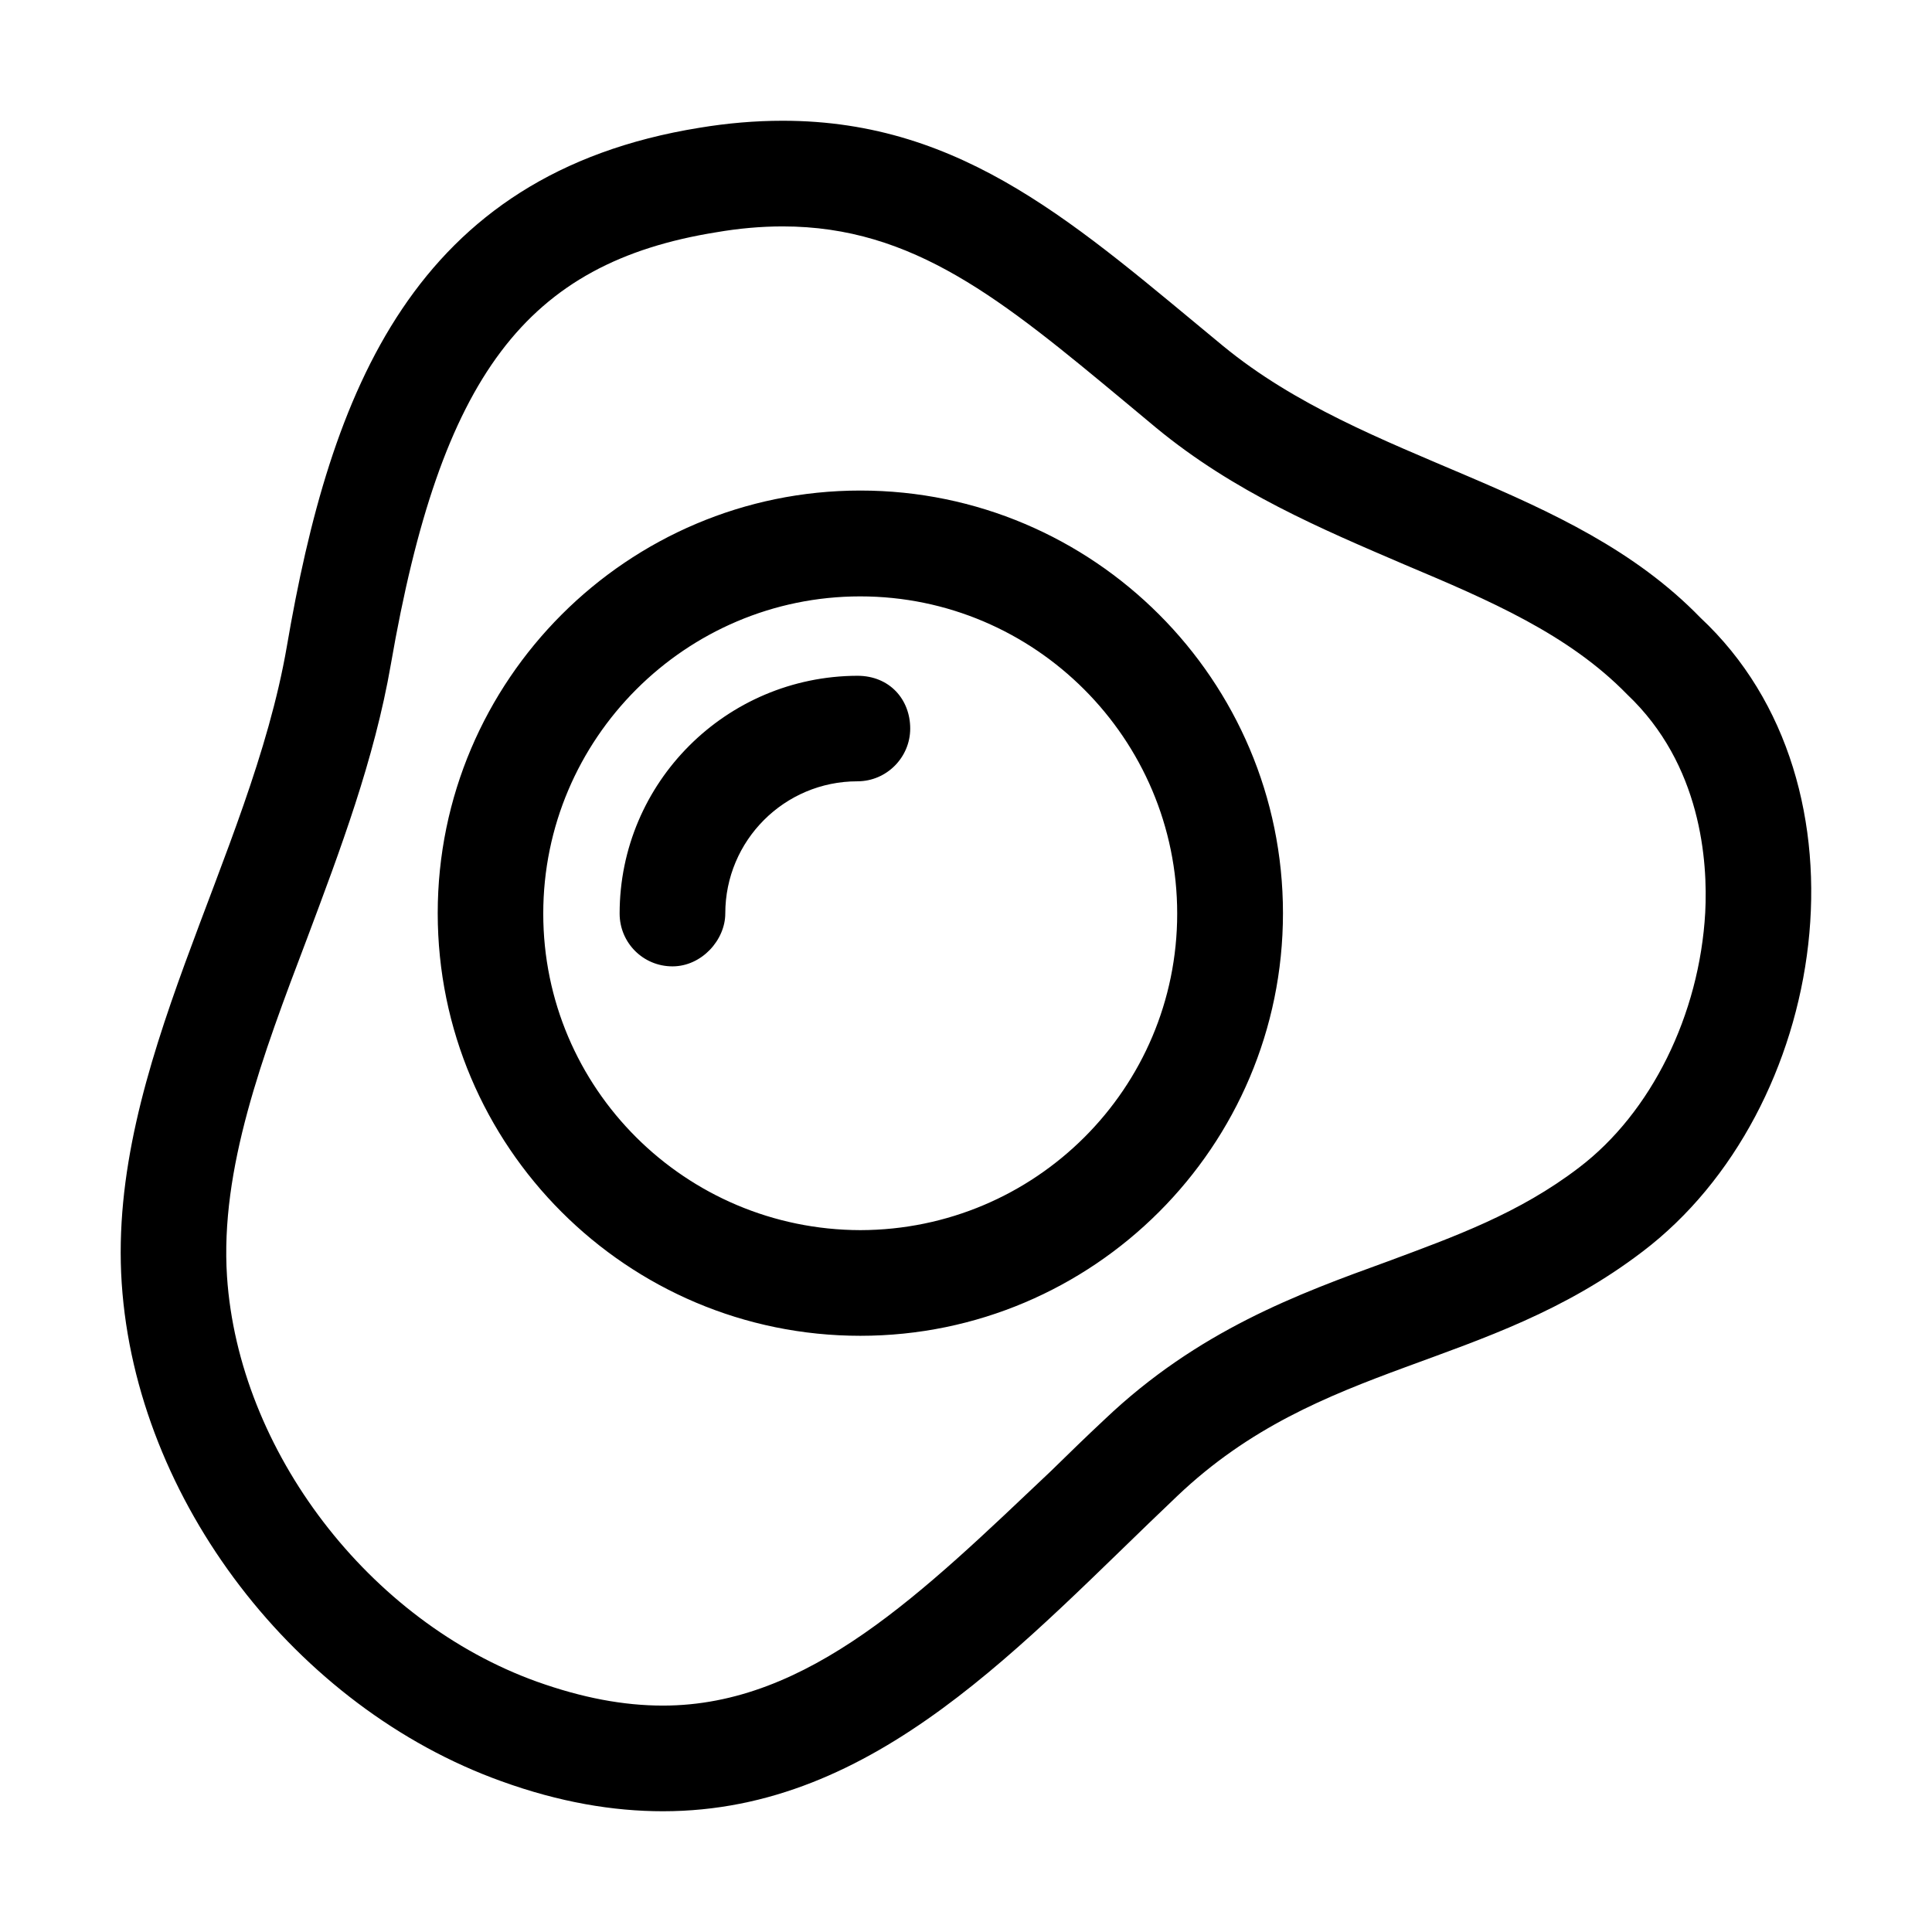 <svg width="32" height="32" viewBox="0 0 32 32" fill="none" xmlns="http://www.w3.org/2000/svg">
<g id="j_yolk_&#203;&#136;yo&#202;&#138;k">
<g id="egg-fried 1" clip-path="url(#clip0_10_1043)">
<path id="Vector" d="M14.201 11.193C12.027 11.2 10.263 12.96 10.263 15.131C10.263 15.616 10.653 16.006 11.138 16.006C11.623 16.006 12.013 15.568 12.013 15.13C12.013 13.922 12.991 12.941 14.201 12.941C14.686 12.941 15.076 12.544 15.076 12.067C15.076 11.587 14.737 11.193 14.201 11.193ZM28.163 10.23C26.002 8.002 22.65 7.694 20.26 5.732C17.87 3.763 15.978 2 12.965 2C12.505 2 12.046 2.04 11.587 2.116C6.842 2.881 5.473 6.491 4.751 10.707C4.143 14.228 1.777 17.652 2.016 21.256C2.256 24.859 4.908 28.284 8.305 29.503C9.268 29.852 10.159 30 10.98 30C14.521 30 16.941 27.204 19.5 24.778C21.886 22.508 24.607 22.713 27.205 20.731C30.284 18.395 31.127 12.997 28.163 10.23V10.23ZM28.244 15.114C28.149 16.809 27.349 18.43 26.153 19.339C25.161 20.098 24.095 20.48 22.974 20.897C21.504 21.43 19.842 22.039 18.297 23.509C17.997 23.789 17.702 24.076 17.402 24.37C15.294 26.363 13.402 28.25 10.98 28.25C10.323 28.25 9.64 28.12 8.894 27.854C6.112 26.855 3.952 24.032 3.76 21.143C3.644 19.363 4.341 17.504 5.087 15.541C5.633 14.085 6.201 12.58 6.474 11.002C7.302 6.225 8.71 4.352 11.871 3.846C12.232 3.784 12.598 3.75 12.965 3.75C15.132 3.75 16.602 4.967 18.641 6.662L19.15 7.086C20.442 8.152 21.885 8.76 23.272 9.355C24.667 9.943 25.979 10.504 26.951 11.502C28.179 12.664 28.288 14.266 28.244 15.114ZM14.25 8.125C10.395 8.125 7.25 11.266 7.25 15.125C7.25 18.99 10.388 22.125 14.25 22.125C18.112 22.125 21.25 18.984 21.25 15.125C21.25 11.266 18.111 8.125 14.25 8.125ZM14.25 20.375C11.351 20.368 8.998 18.027 8.998 15.132C8.998 12.236 11.357 9.878 14.248 9.878C17.14 9.878 19.498 12.236 19.498 15.132C19.498 18.027 17.148 20.369 14.25 20.375Z" fill="black"/>
</g>
</g>
<defs>
<clipPath id="clip0_10_1043">
<rect width="28" height="28" fill="white" transform="translate(2 2)"/>
</clipPath>
</defs>
</svg>
